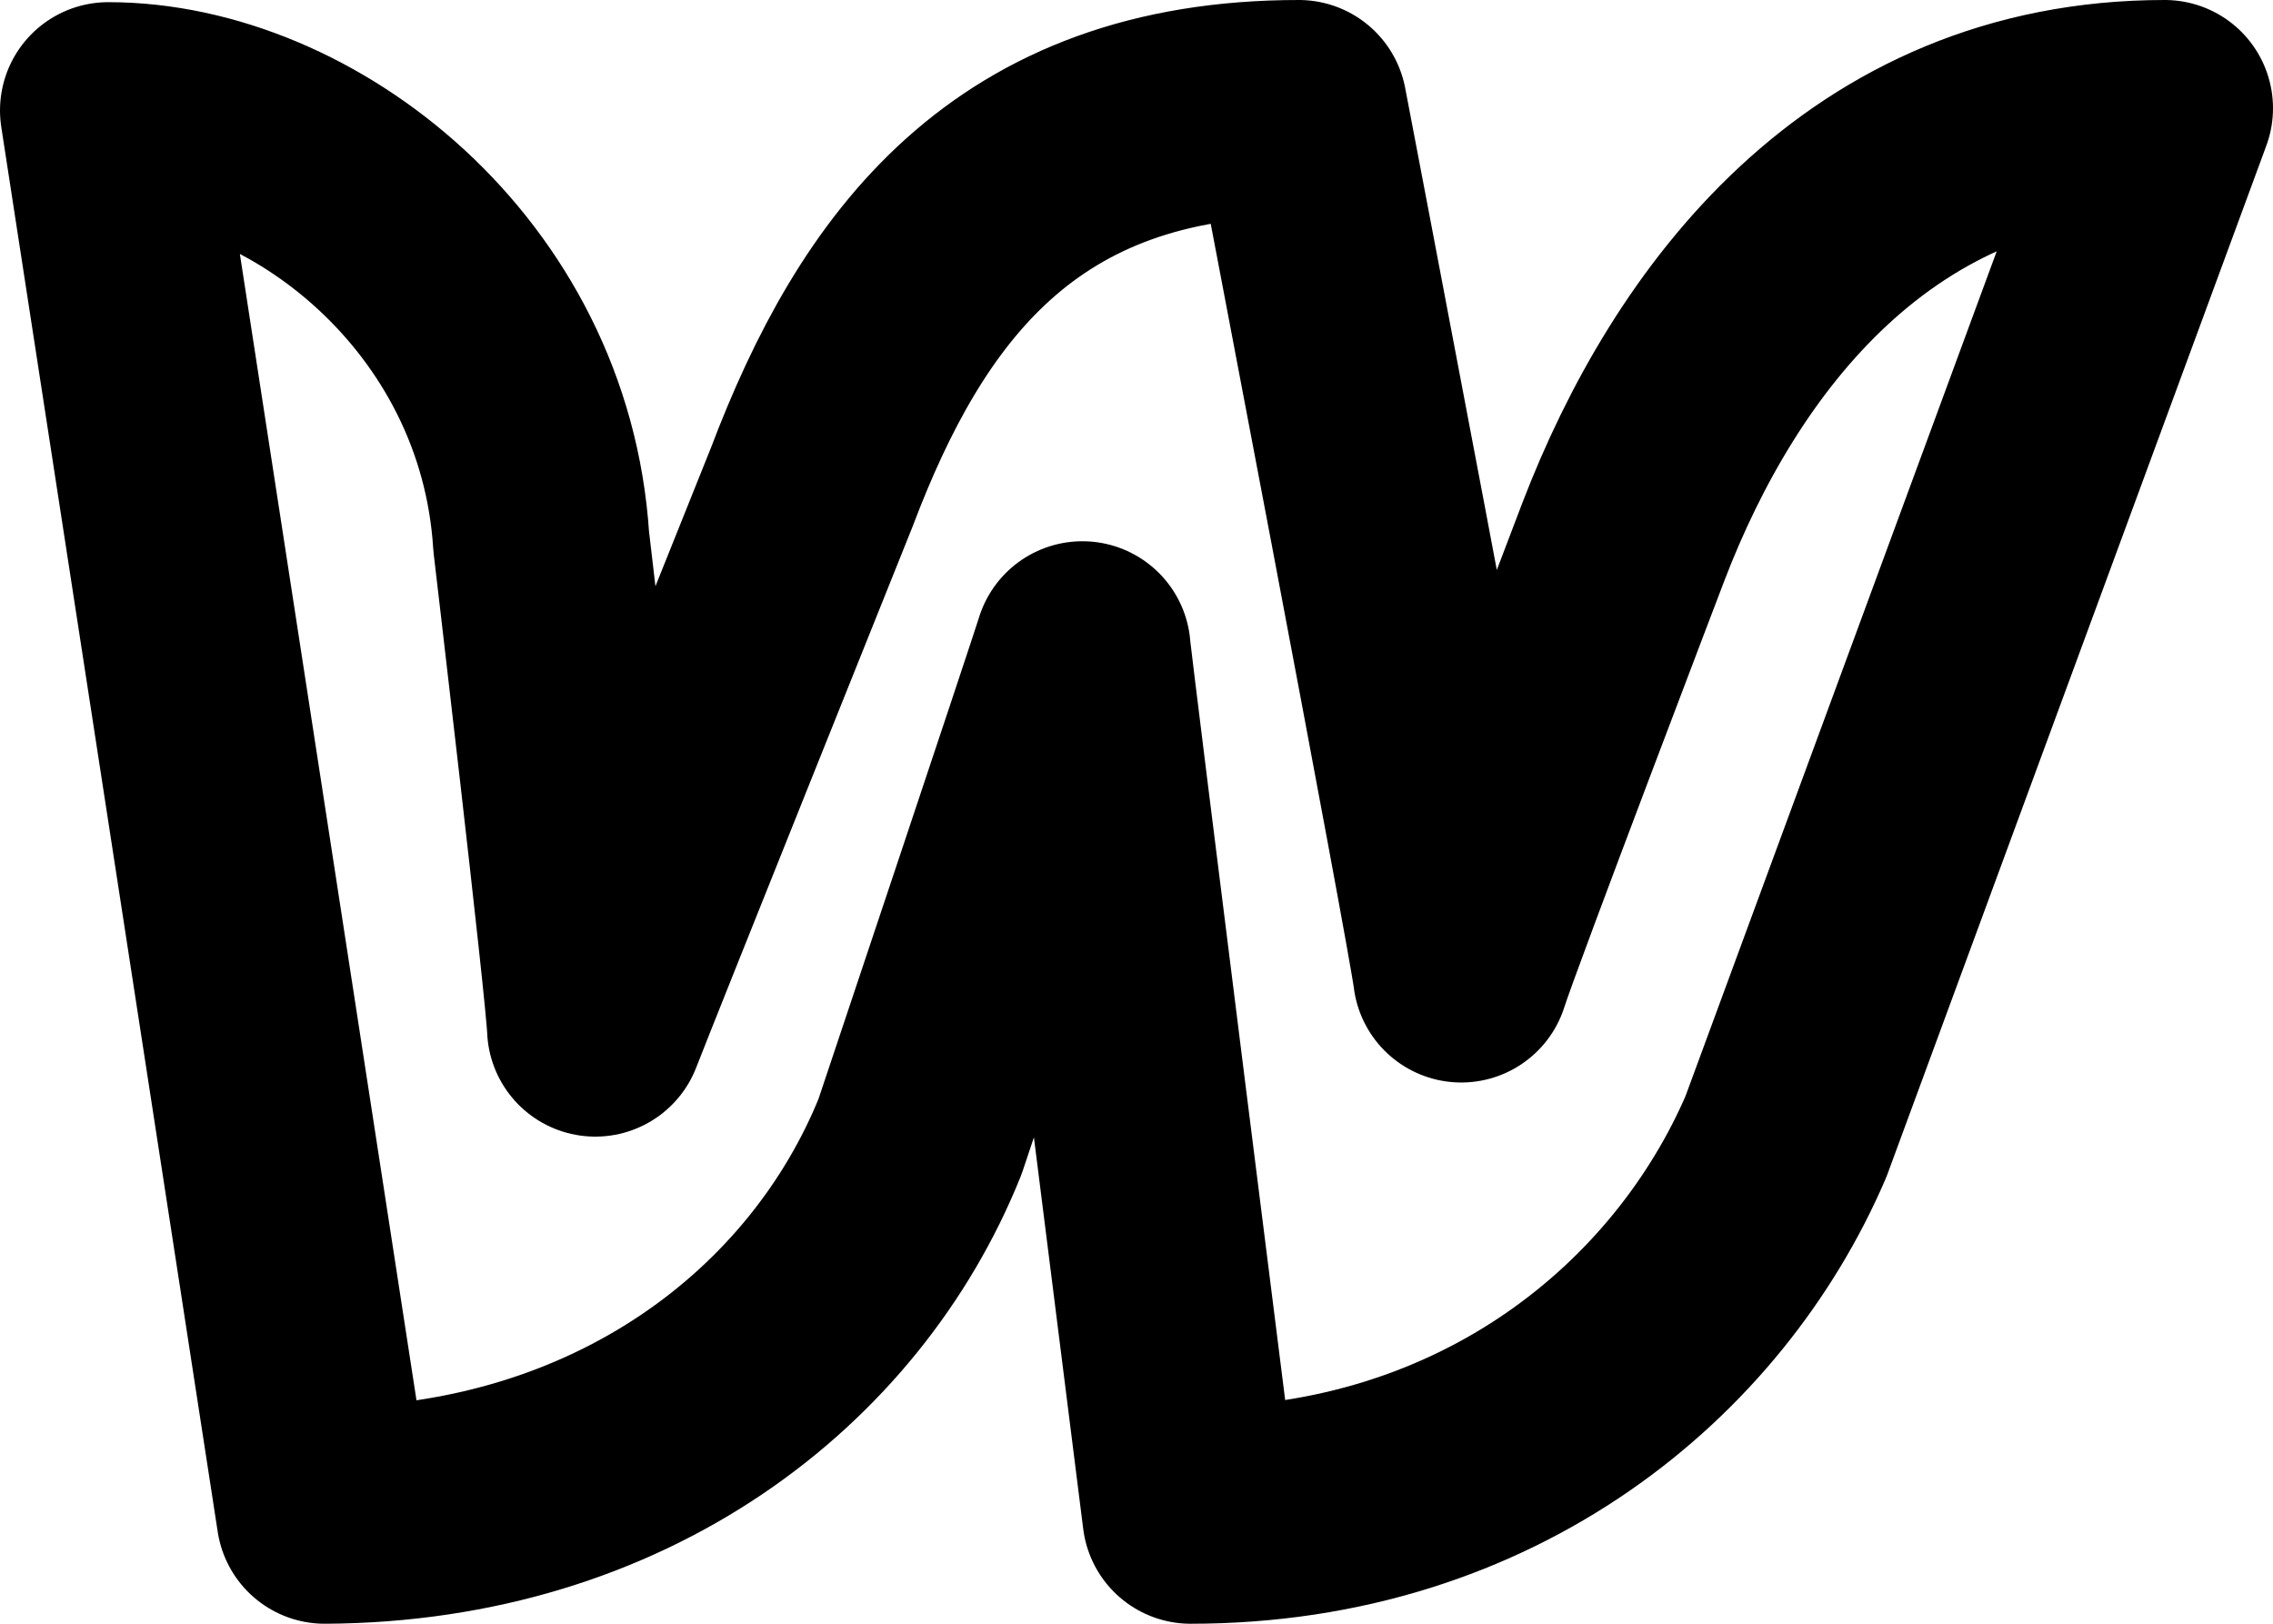 <svg width="21" height="15" viewBox="0 0 21 15" fill="none" xmlns="http://www.w3.org/2000/svg">
<path d="M15 5C15 5 13.624 8.606 13.5 9C13.454 8.6 12 1 12 1C9.373 1 8.234 2.562 7.5 4.5C7.5 4.5 5.657 9.093 5.5 9.5C5.487 9.132 5 5 5 5C4.85 2.629 2.789 1.02 1 1.02L3 14C5.745 13.987 7.72 12.438 8.5 10.5C8.5 10.5 9.94 6.2 10 6C10.013 6.18 11 14 11 14C13.758 14 15.694 12.374 16.5 10.5L20 1C17.268 1 15.747 3.055 15 5Z" stroke="black" stroke-width="2" stroke-linecap="round" stroke-linejoin="round"/>
</svg>
